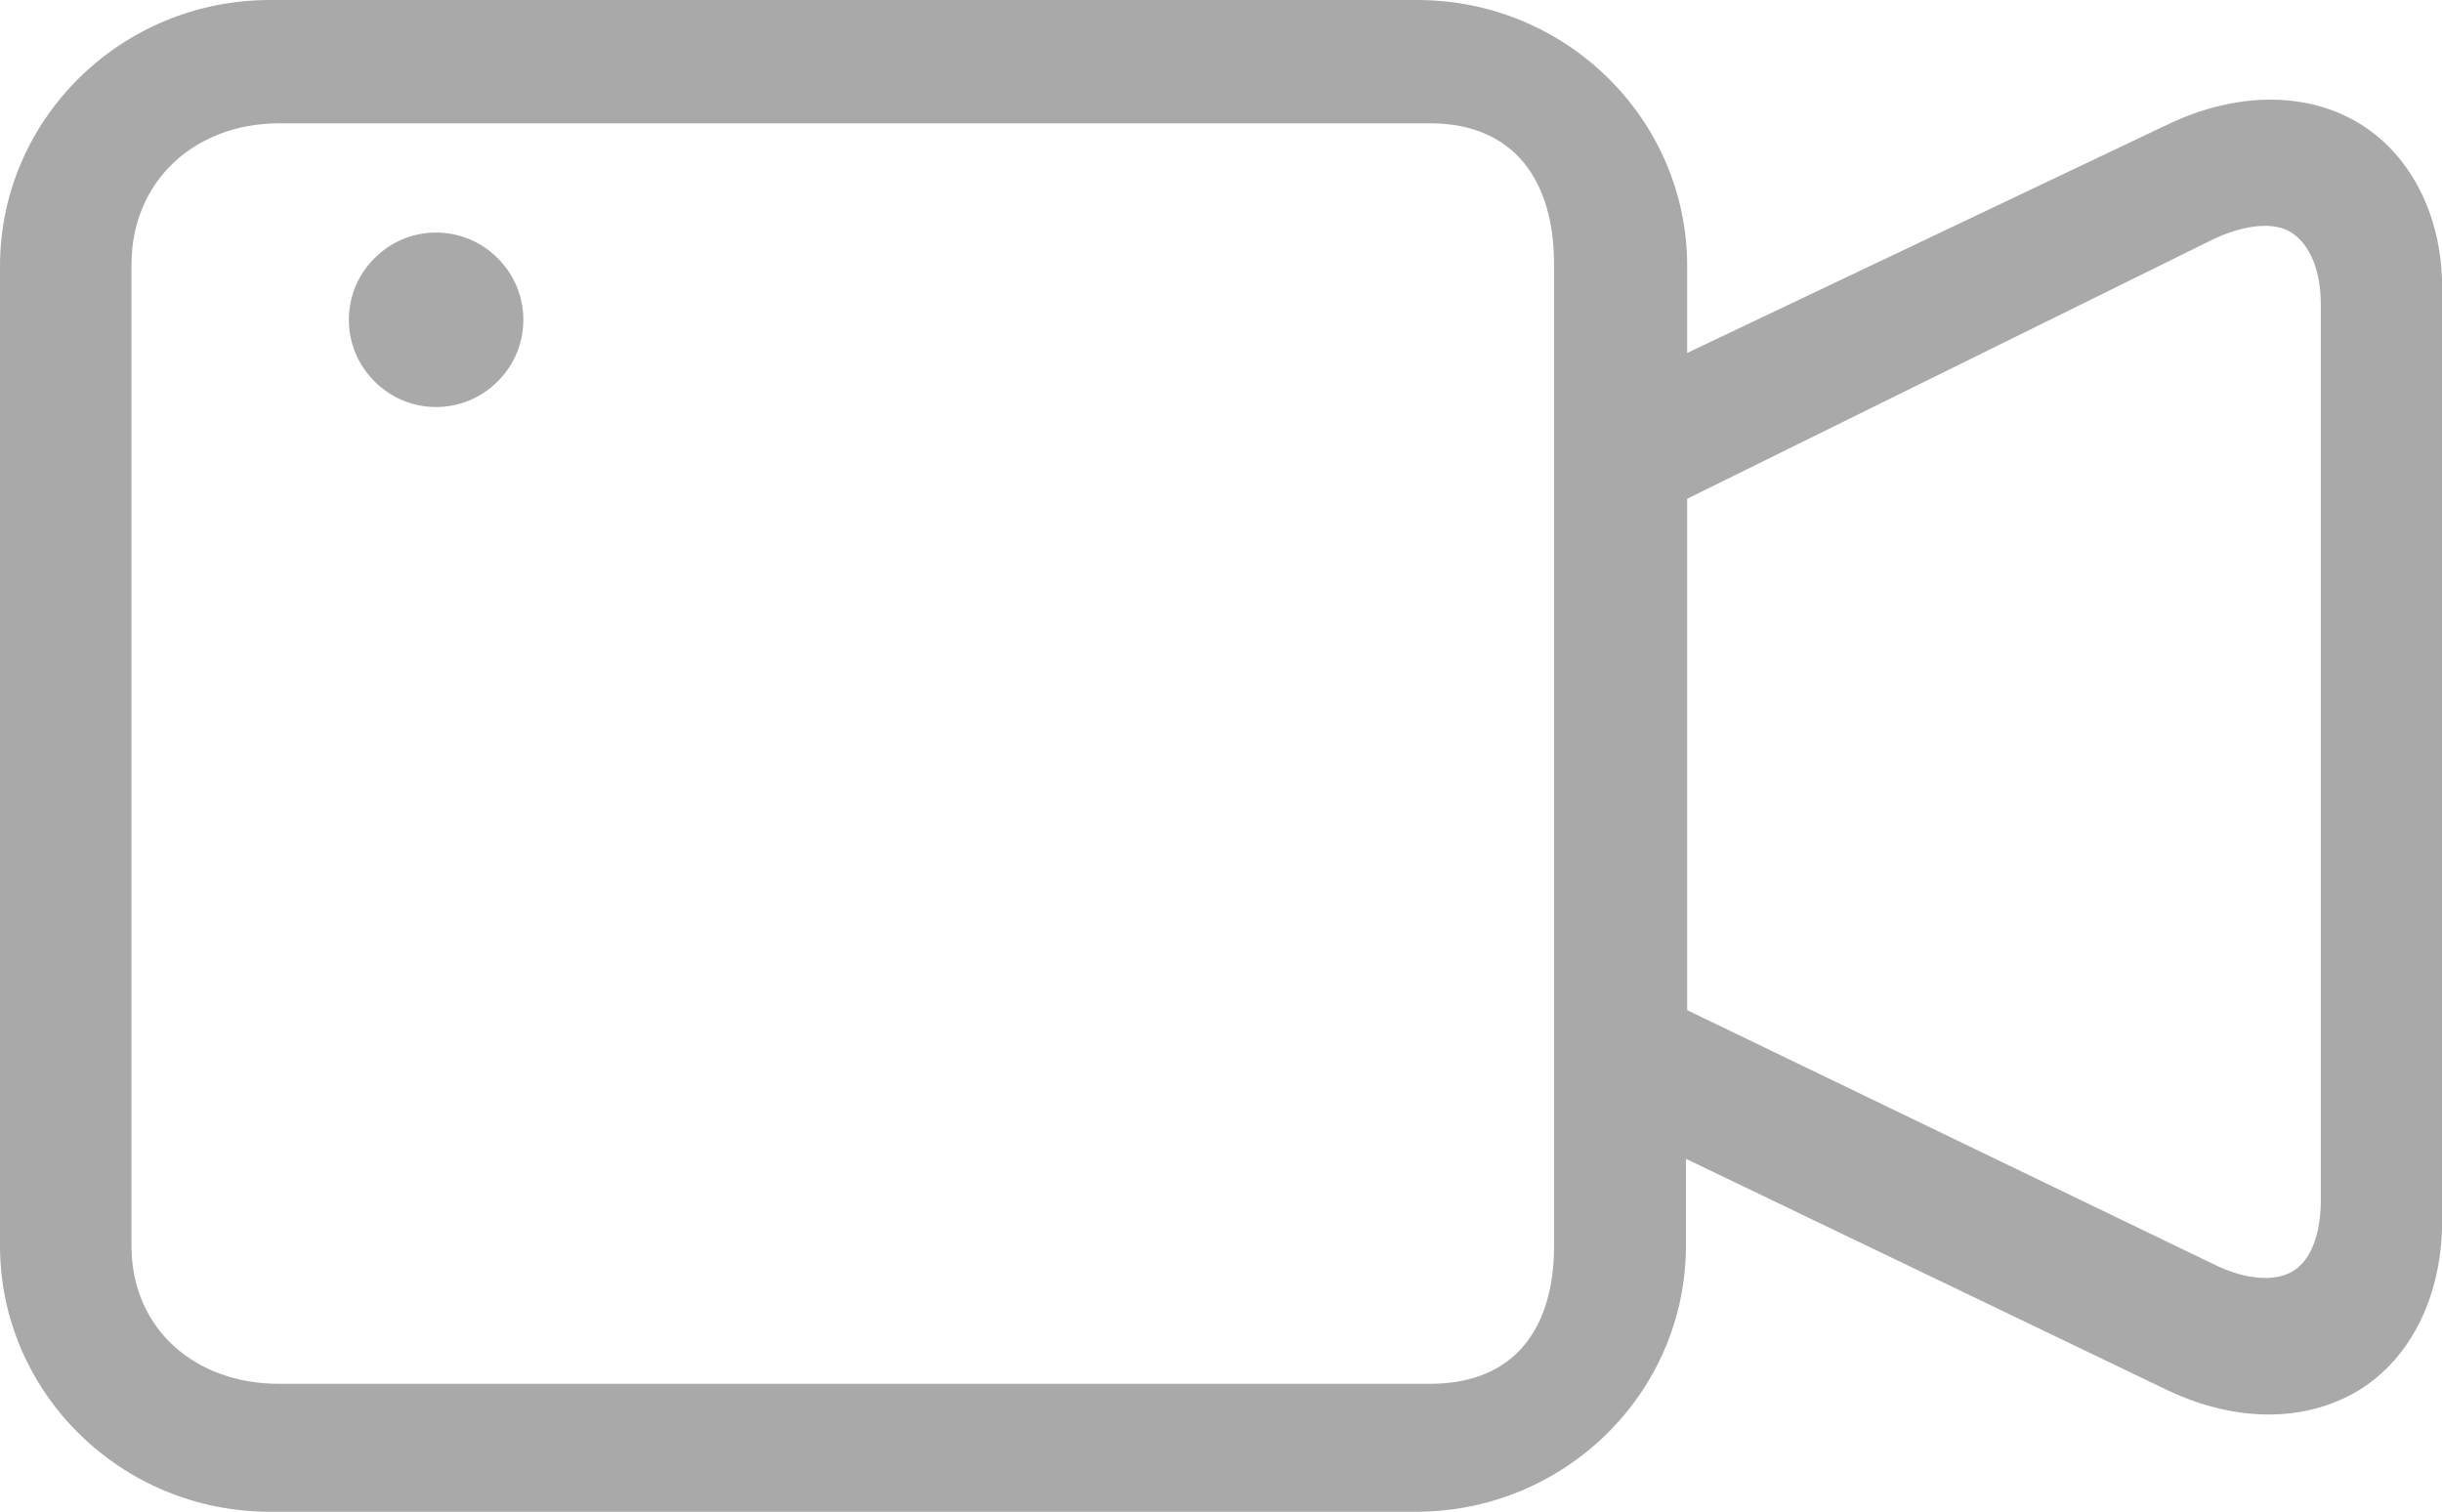 <?xml version="1.0" standalone="no"?><!DOCTYPE svg PUBLIC "-//W3C//DTD SVG 1.1//EN" "http://www.w3.org/Graphics/SVG/1.1/DTD/svg11.dtd"><svg t="1582381033292" class="icon" viewBox="0 0 1654 1024" version="1.1" xmlns="http://www.w3.org/2000/svg" p-id="10083" width="323.047" height="200" xmlns:xlink="http://www.w3.org/1999/xlink"><defs><style type="text/css"></style></defs><path d="M295.385 275.692c15.636 0 30.405-6.065 41.708-17.369C348.396 247.02 354.462 232.251 354.462 216.615c0-15.636-6.065-30.405-17.369-41.708A58.526 58.526 0 0 0 295.385 157.538c-15.636 0-30.405 6.065-41.708 17.369A58.526 58.526 0 0 0 236.308 216.615c0 15.636 6.065 30.405 17.369 41.708 11.303 11.303 26.073 17.369 41.708 17.369z" p-id="10084" fill="#A9A9A9"></path><path d="M1468.77 84.047L1142.745 239.065V180.303c0-99.525-81.92-180.303-182.863-180.303H182.863C81.92 0 0 80.778 0 180.303v663.394C0 943.222 81.92 1024 182.863 1024h776.192c100.943 0 182.863-80.778 182.863-180.303V784.935l326.026 156.672c46.356 22.016 93.499 22.016 129.93 0 35.564-22.055 56.241-64.473 56.241-115.082V198.262c0.827-49.743-19.85-92.16-55.414-114.215-35.604-22.055-83.574-22.055-129.93 0z m103.148 122.447v606.444c0 22.843-6.617 40.802-19.023 48.167-12.446 7.326-31.468 5.711-52.145-4.096l-358.006-172.78V337.841l357.179-176.207c21.504-9.807 40.566-11.422 52.145-4.096 12.406 8.153 19.85 25.285 19.85 48.955z m-1482.831-27.49c0-56.281 42.85-95.468 99.919-95.468h779.658c57.108 0 83.929 39.188 83.929 95.468v664.694c0 56.281-26.86 93.617-83.929 93.617H189.007c-57.108 0-99.958-37.337-99.958-93.617V179.003z" p-id="10085" fill="#A9A9A9"></path></svg>